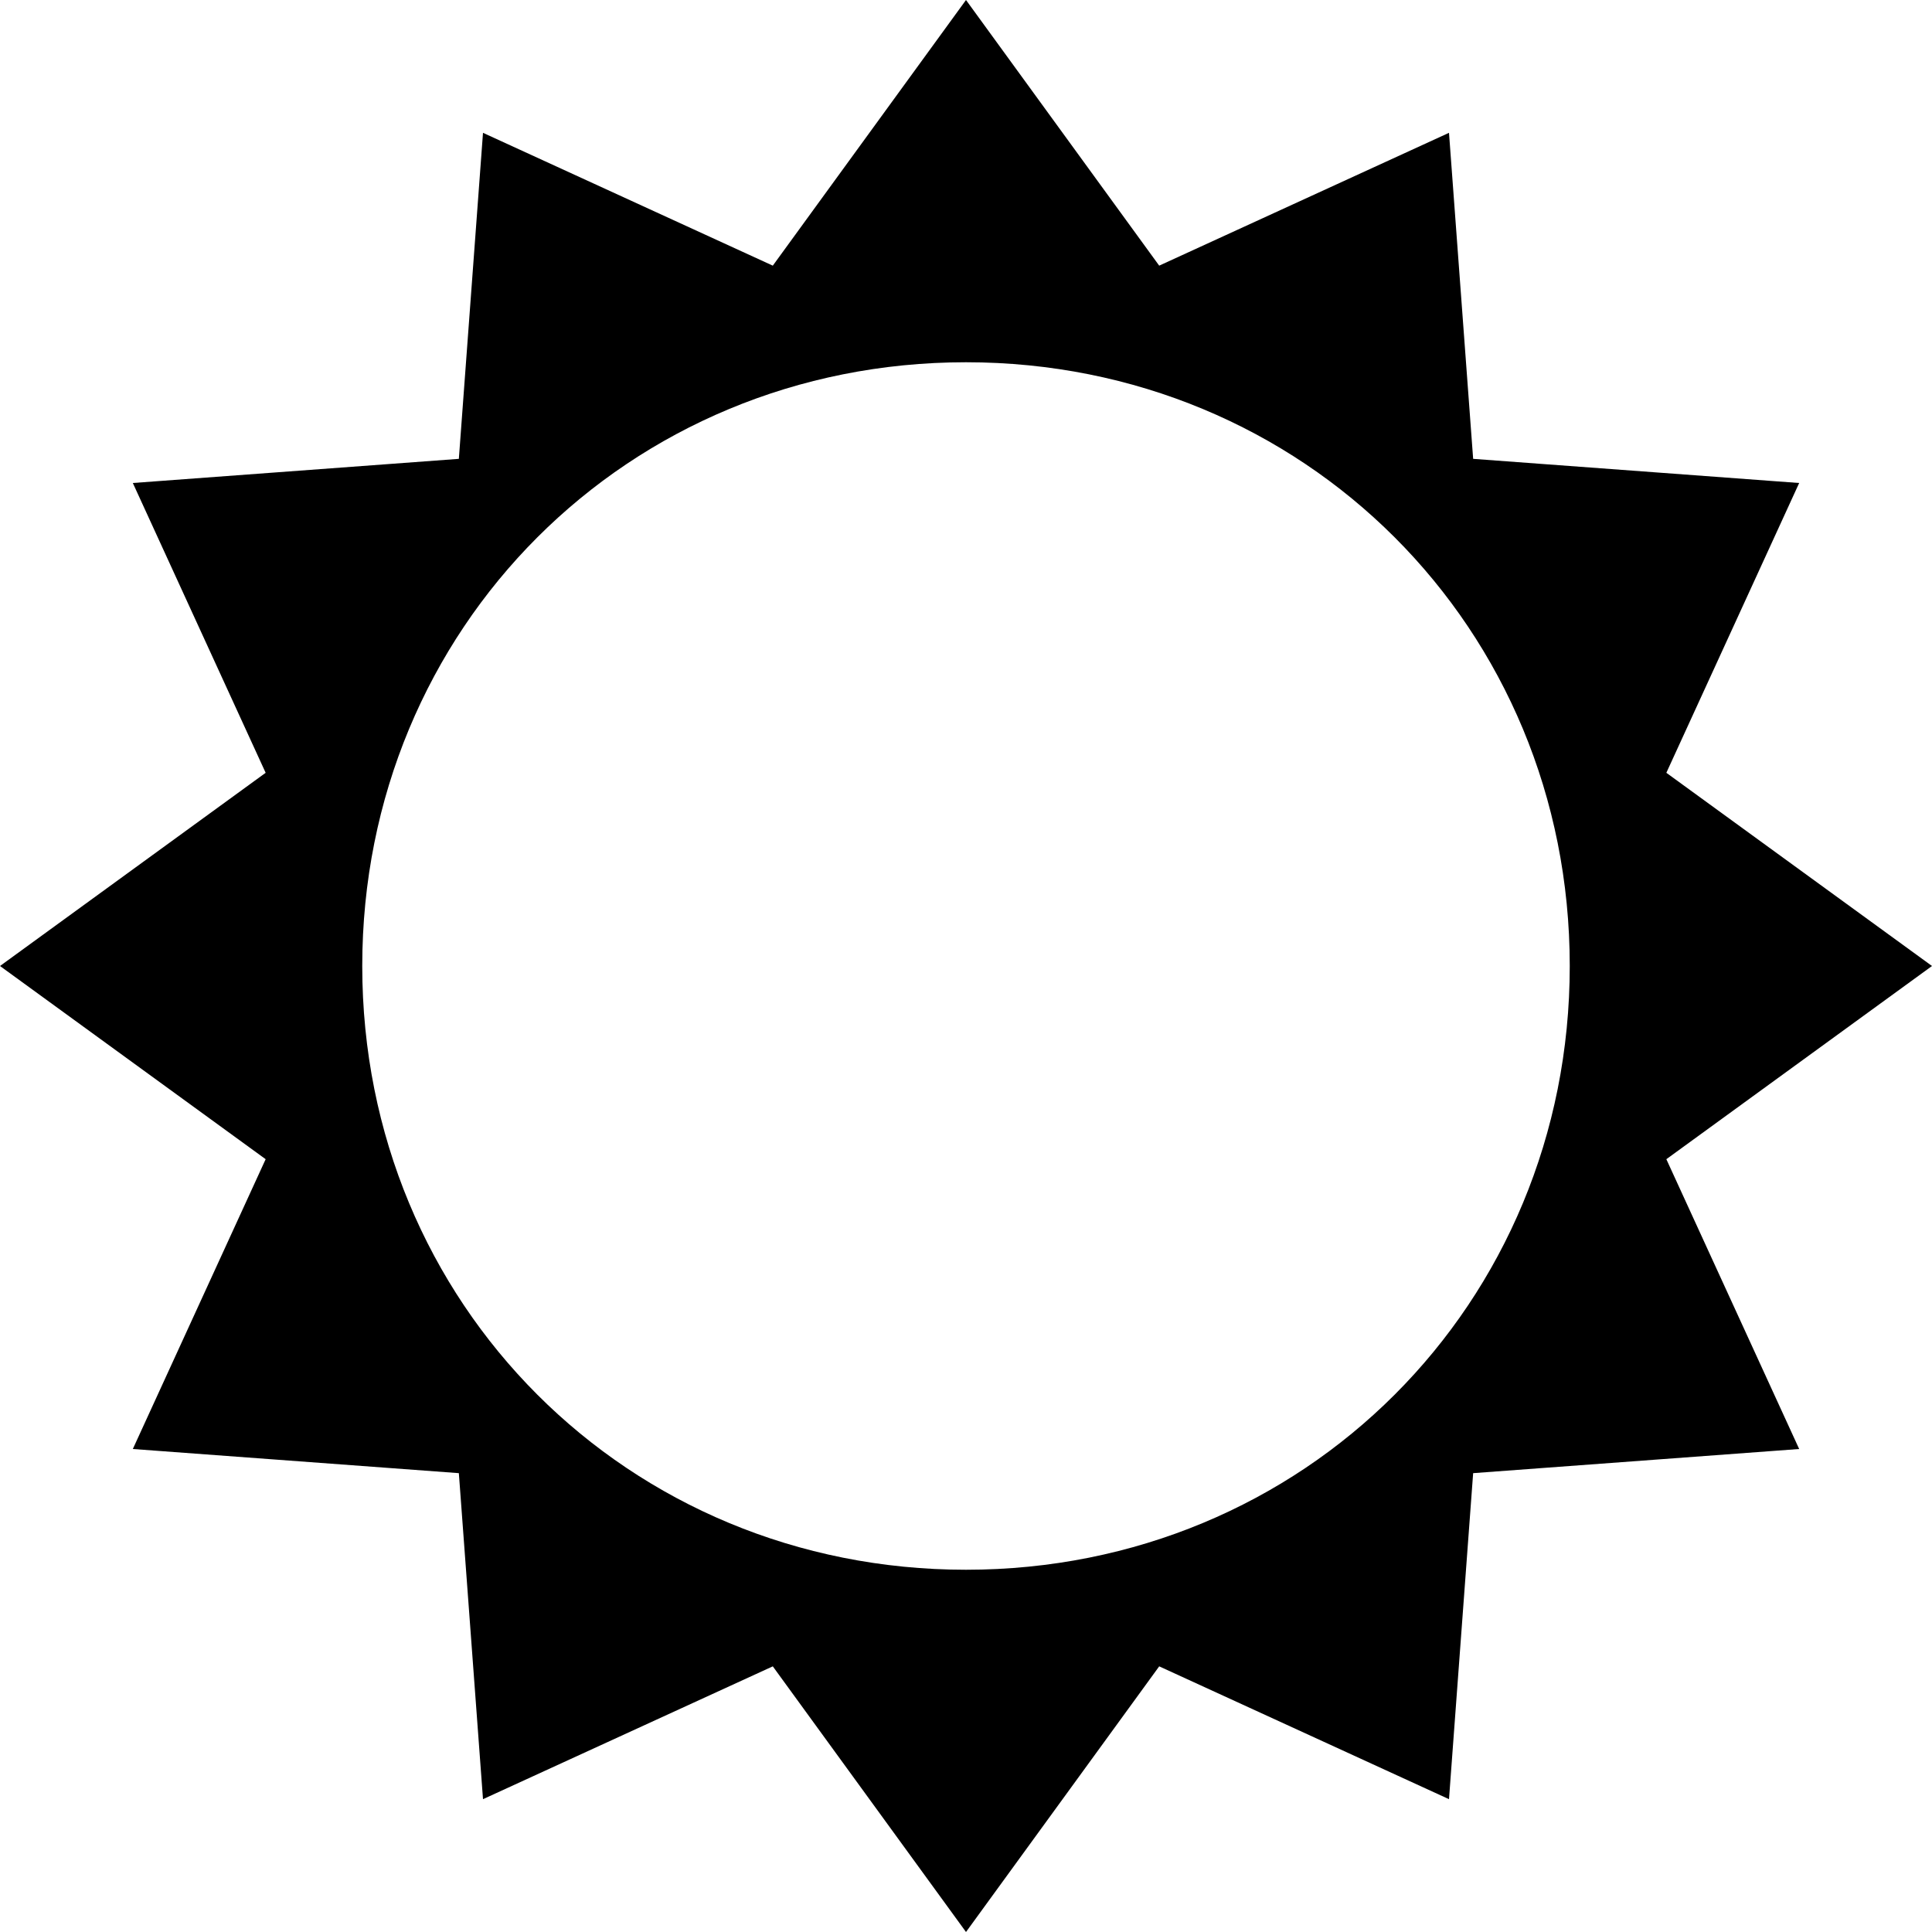 <svg xmlns="http://www.w3.org/2000/svg" width="16" height="16" viewBox="0 0 16 16"><path d="m16 8-2.2-1.6L14.9 4l-2.7-.2-.2-2.7-2.4 1.1L8 0 6.4 2.2 4 1.1l-.2 2.7-2.7.2 1.1 2.4L0 8l2.2 1.6L1.1 12l2.7.2.2 2.7 2.4-1.1L8 16l1.6-2.2 2.4 1.1.2-2.7 2.7-.2-1.1-2.4zm-8 5c-2.8 0-5-2.2-5-5s2.2-5 5-5 5 2.2 5 5-2.2 5-5 5z"/></svg>